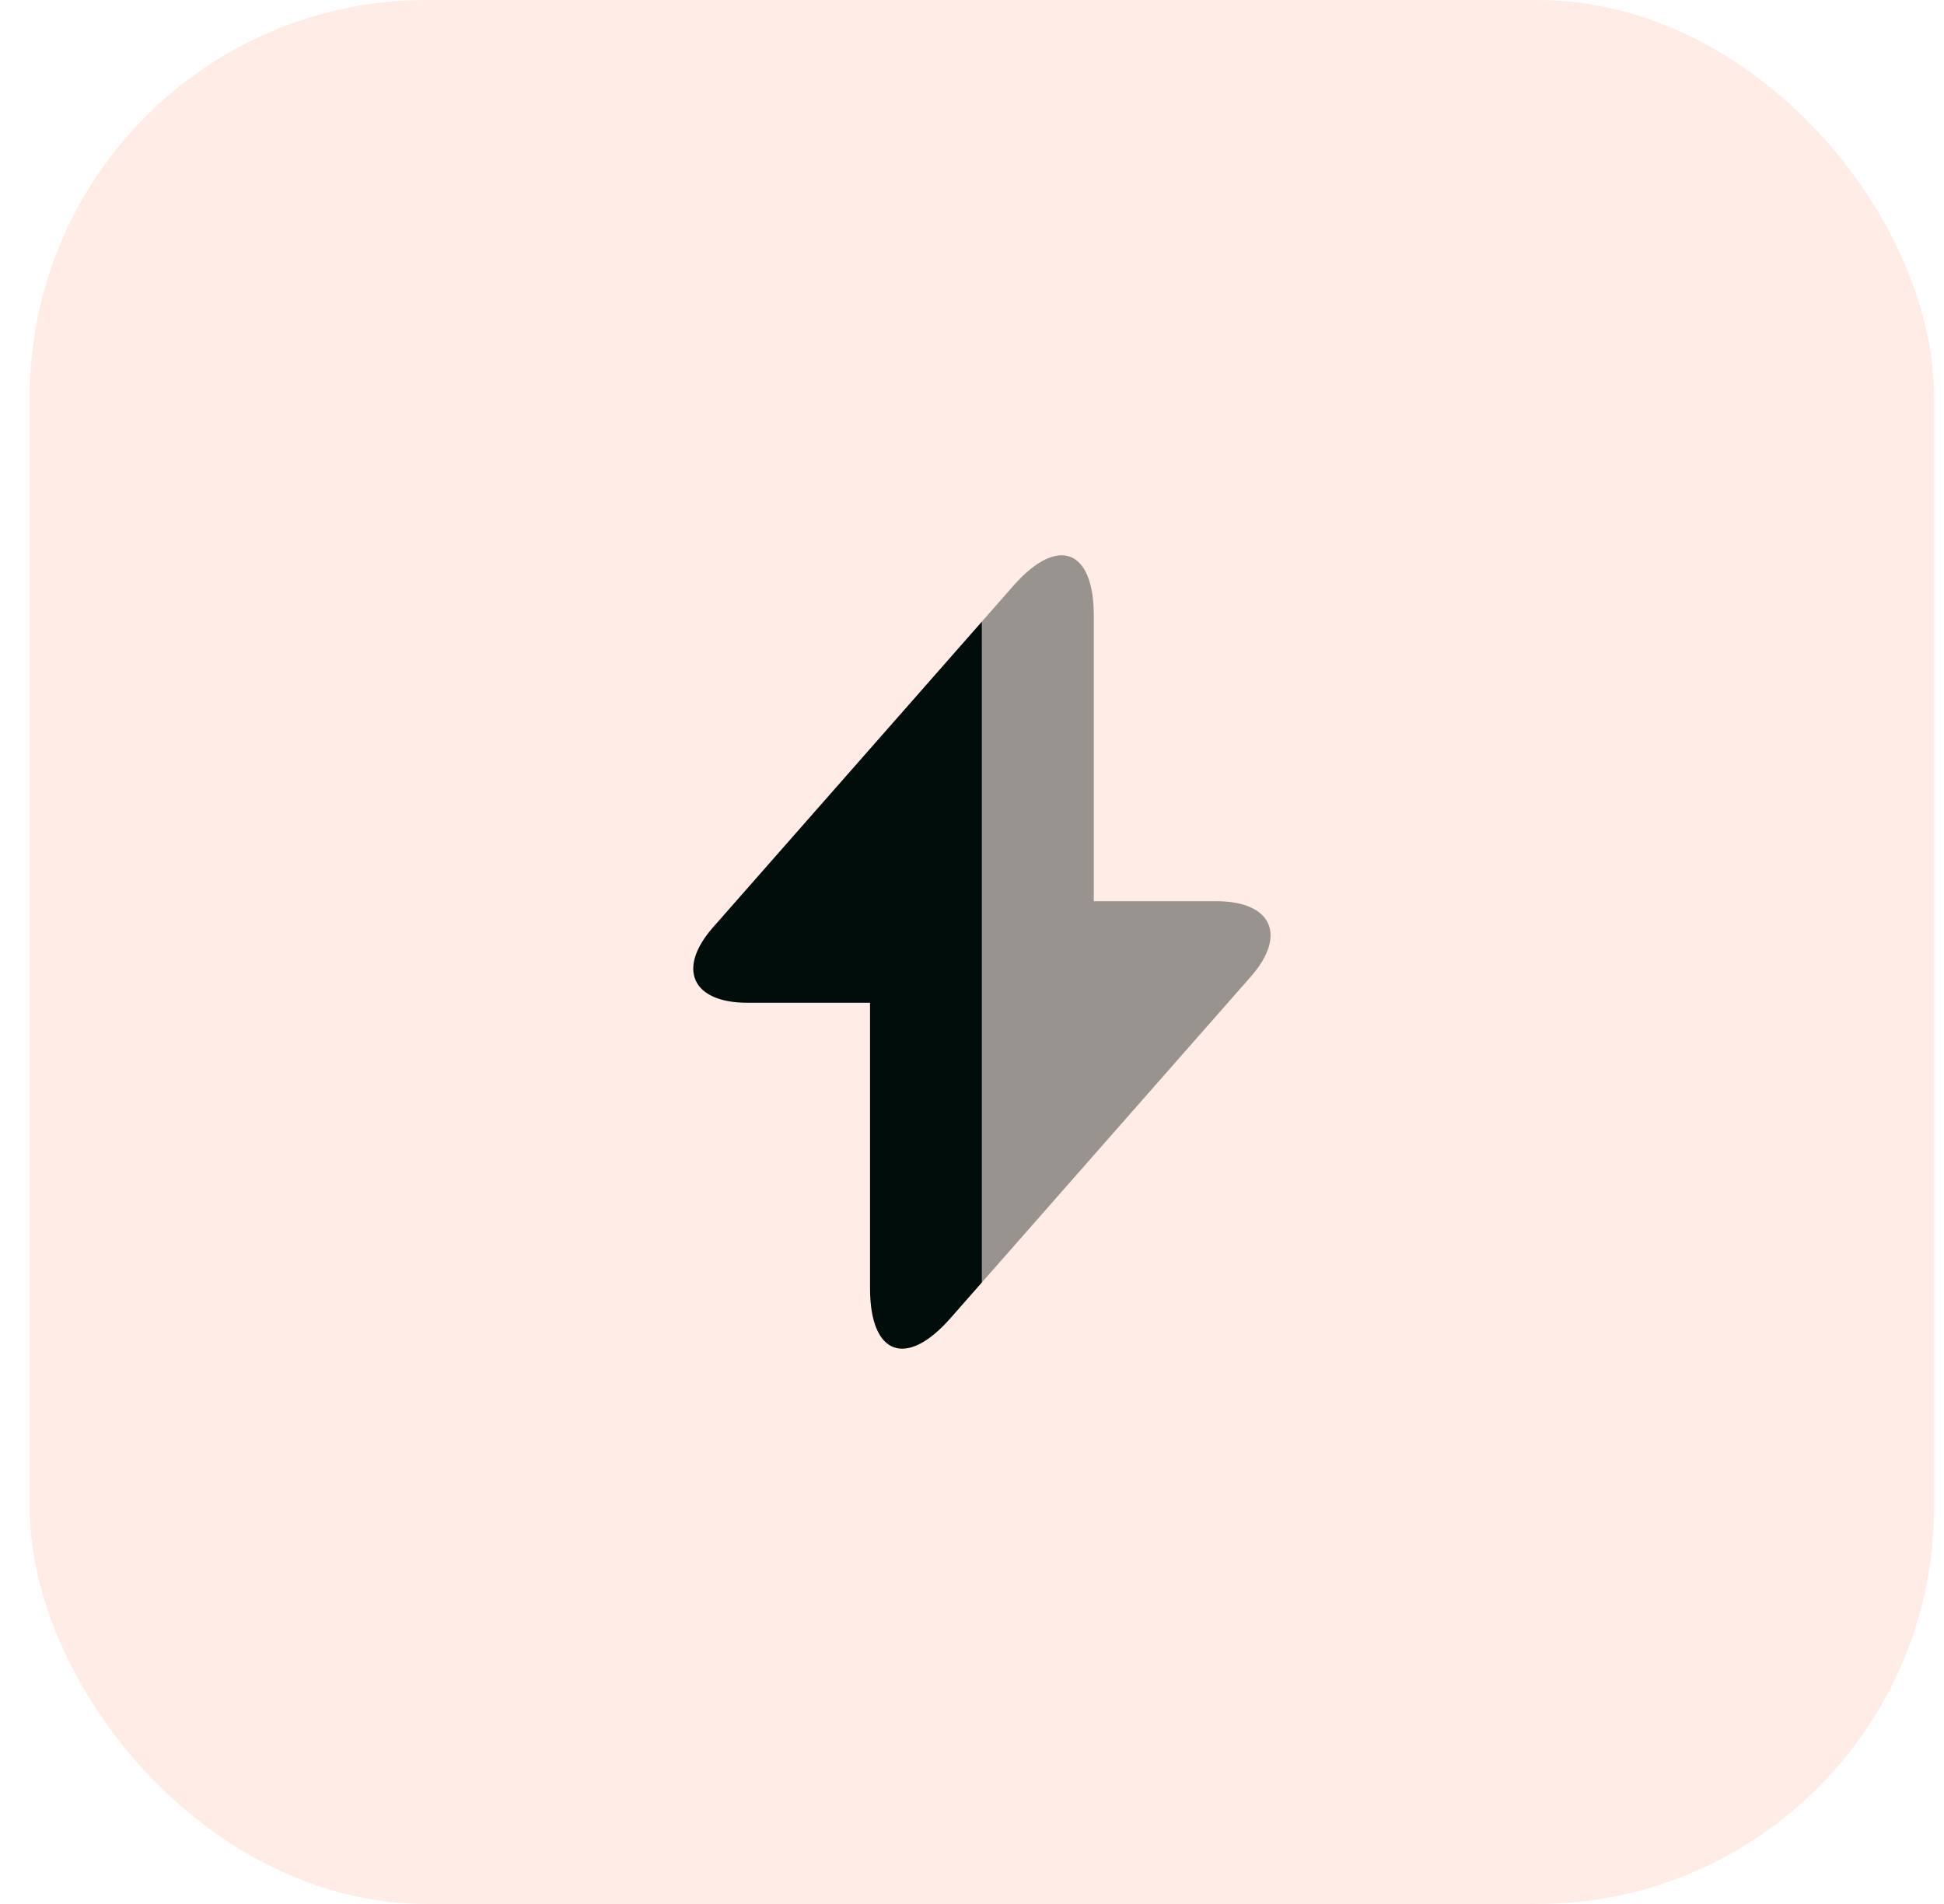 <svg width="49" height="48" viewBox="0 0 49 48" fill="none" xmlns="http://www.w3.org/2000/svg">
<rect x="0.75" width="48" height="48" rx="10" fill="#FD440F" fill-opacity="0.1"/>
<path d="M24.75 15.67V32.33L23.95 33.24C22.84 34.5 21.93 34.16 21.93 32.48V25.28H18.84C17.44 25.28 17.05 24.42 17.98 23.37L24.75 15.67Z" fill="#010D0A"/>
<path opacity="0.4" d="M31.52 24.63L24.75 32.33V15.67L25.55 14.76C26.66 13.5 27.57 13.84 27.57 15.52V22.72H30.66C32.06 22.72 32.45 23.58 31.52 24.63Z" fill="#010D0A"/>
</svg>
